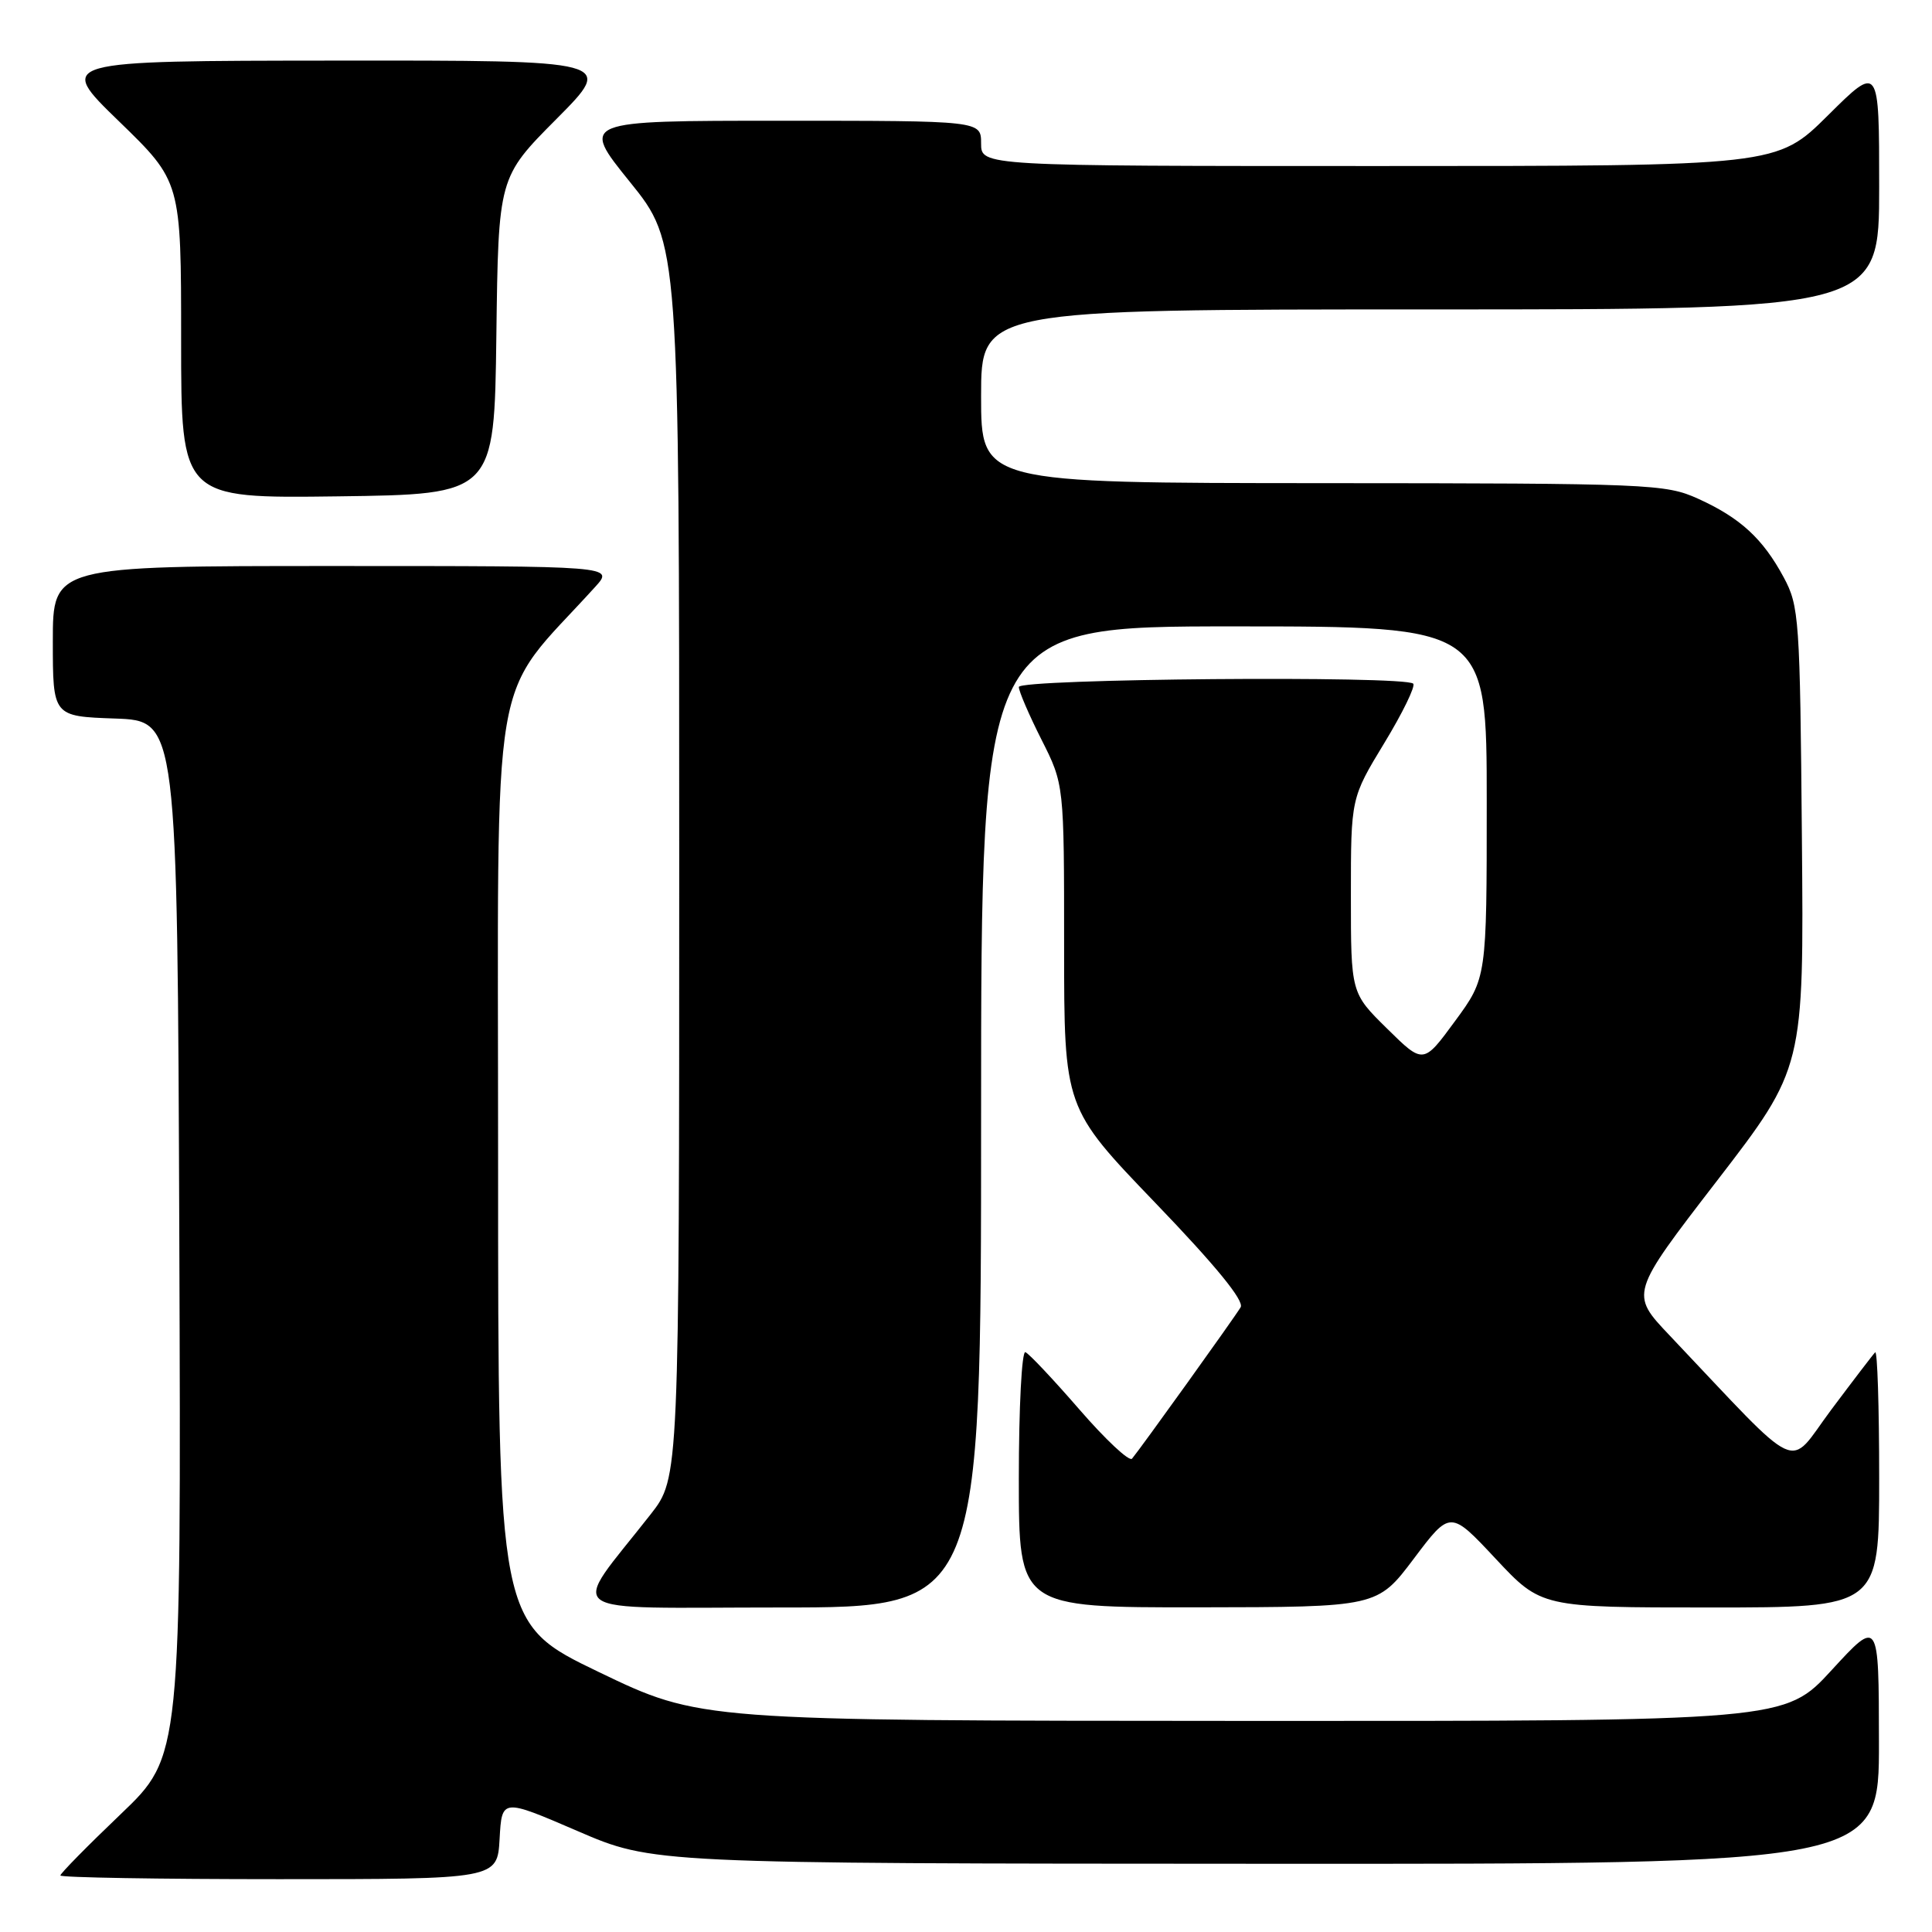 <?xml version="1.0" encoding="UTF-8" standalone="no"?>
<!DOCTYPE svg PUBLIC "-//W3C//DTD SVG 1.1//EN" "http://www.w3.org/Graphics/SVG/1.1/DTD/svg11.dtd" >
<svg xmlns="http://www.w3.org/2000/svg" xmlns:xlink="http://www.w3.org/1999/xlink" version="1.1" viewBox="0 0 256 256">
 <g >
 <path fill="currentColor"
d=" M 66.20 243.65 C 66.50 238.30 66.50 238.30 76.50 242.61 C 86.50 246.93 86.50 246.93 167.75 246.96 C 249.00 247.00 249.00 247.00 248.97 230.75 C 248.95 214.50 248.95 214.50 242.72 221.28 C 236.50 228.06 236.50 228.06 164.63 228.03 C 92.75 228.00 92.75 228.00 79.38 221.57 C 66.00 215.13 66.00 215.13 66.00 153.65 C 66.00 85.79 64.71 93.38 78.88 77.75 C 81.37 75.00 81.37 75.00 44.19 75.00 C 7.00 75.00 7.00 75.00 7.00 84.96 C 7.00 94.92 7.00 94.92 15.25 95.21 C 23.50 95.50 23.50 95.50 23.76 164.11 C 24.01 232.72 24.01 232.72 16.01 240.37 C 11.60 244.58 8.00 248.24 8.00 248.51 C 8.00 248.78 21.03 249.00 36.95 249.00 C 65.90 249.00 65.90 249.00 66.20 243.65 Z  M 130.00 148.00 C 130.00 83.00 130.00 83.00 163.50 83.00 C 197.00 83.00 197.00 83.00 197.00 106.29 C 197.00 129.58 197.00 129.58 192.80 135.30 C 188.60 141.03 188.60 141.03 183.80 136.30 C 179.00 131.58 179.00 131.58 179.00 118.66 C 179.00 105.75 179.00 105.75 183.42 98.47 C 185.86 94.46 187.58 90.91 187.26 90.59 C 186.17 89.50 135.00 89.93 135.00 91.03 C 135.00 91.59 136.35 94.73 138.00 98.00 C 141.00 103.94 141.00 103.94 141.00 125.38 C 141.00 146.81 141.00 146.81 153.08 159.38 C 161.09 167.71 164.90 172.37 164.39 173.22 C 163.57 174.60 151.09 191.99 150.00 193.28 C 149.64 193.71 146.51 190.78 143.04 186.78 C 139.57 182.78 136.34 179.35 135.87 179.17 C 135.39 178.98 135.00 186.52 135.00 195.92 C 135.00 213.00 135.00 213.00 158.75 212.98 C 182.50 212.95 182.50 212.95 187.34 206.53 C 192.17 200.11 192.17 200.11 198.20 206.56 C 204.23 213.00 204.23 213.00 226.61 213.00 C 249.00 213.00 249.00 213.00 249.00 195.83 C 249.00 186.39 248.76 178.90 248.47 179.19 C 248.18 179.48 245.56 182.91 242.64 186.81 C 236.72 194.73 239.15 195.85 221.24 176.96 C 215.98 171.42 215.98 171.42 227.51 156.46 C 239.03 141.50 239.03 141.50 238.76 111.00 C 238.51 81.95 238.40 80.31 236.35 76.50 C 233.58 71.36 230.60 68.62 225.00 66.08 C 220.69 64.13 218.63 64.04 175.25 64.02 C 130.00 64.00 130.00 64.00 130.00 52.50 C 130.00 41.00 130.00 41.00 189.50 41.00 C 249.00 41.00 249.00 41.00 249.00 24.78 C 249.00 8.55 249.00 8.55 242.22 15.28 C 235.45 22.00 235.45 22.00 182.72 22.00 C 130.00 22.00 130.00 22.00 130.00 19.00 C 130.00 16.00 130.00 16.00 103.46 16.00 C 76.92 16.00 76.92 16.00 83.46 24.10 C 90.00 32.20 90.00 32.20 90.00 114.01 C 90.00 195.82 90.00 195.82 86.21 200.66 C 75.45 214.40 73.50 213.00 103.38 213.00 C 130.00 213.00 130.00 213.00 130.00 148.00 Z  M 65.77 44.50 C 66.04 23.50 66.04 23.50 73.75 15.75 C 81.45 8.00 81.45 8.00 44.48 8.03 C 7.50 8.06 7.50 8.06 15.75 16.06 C 24.00 24.06 24.00 24.06 24.00 45.05 C 24.00 66.04 24.00 66.04 44.75 65.77 C 65.50 65.50 65.50 65.50 65.77 44.50 Z "/>
</g>
</svg>